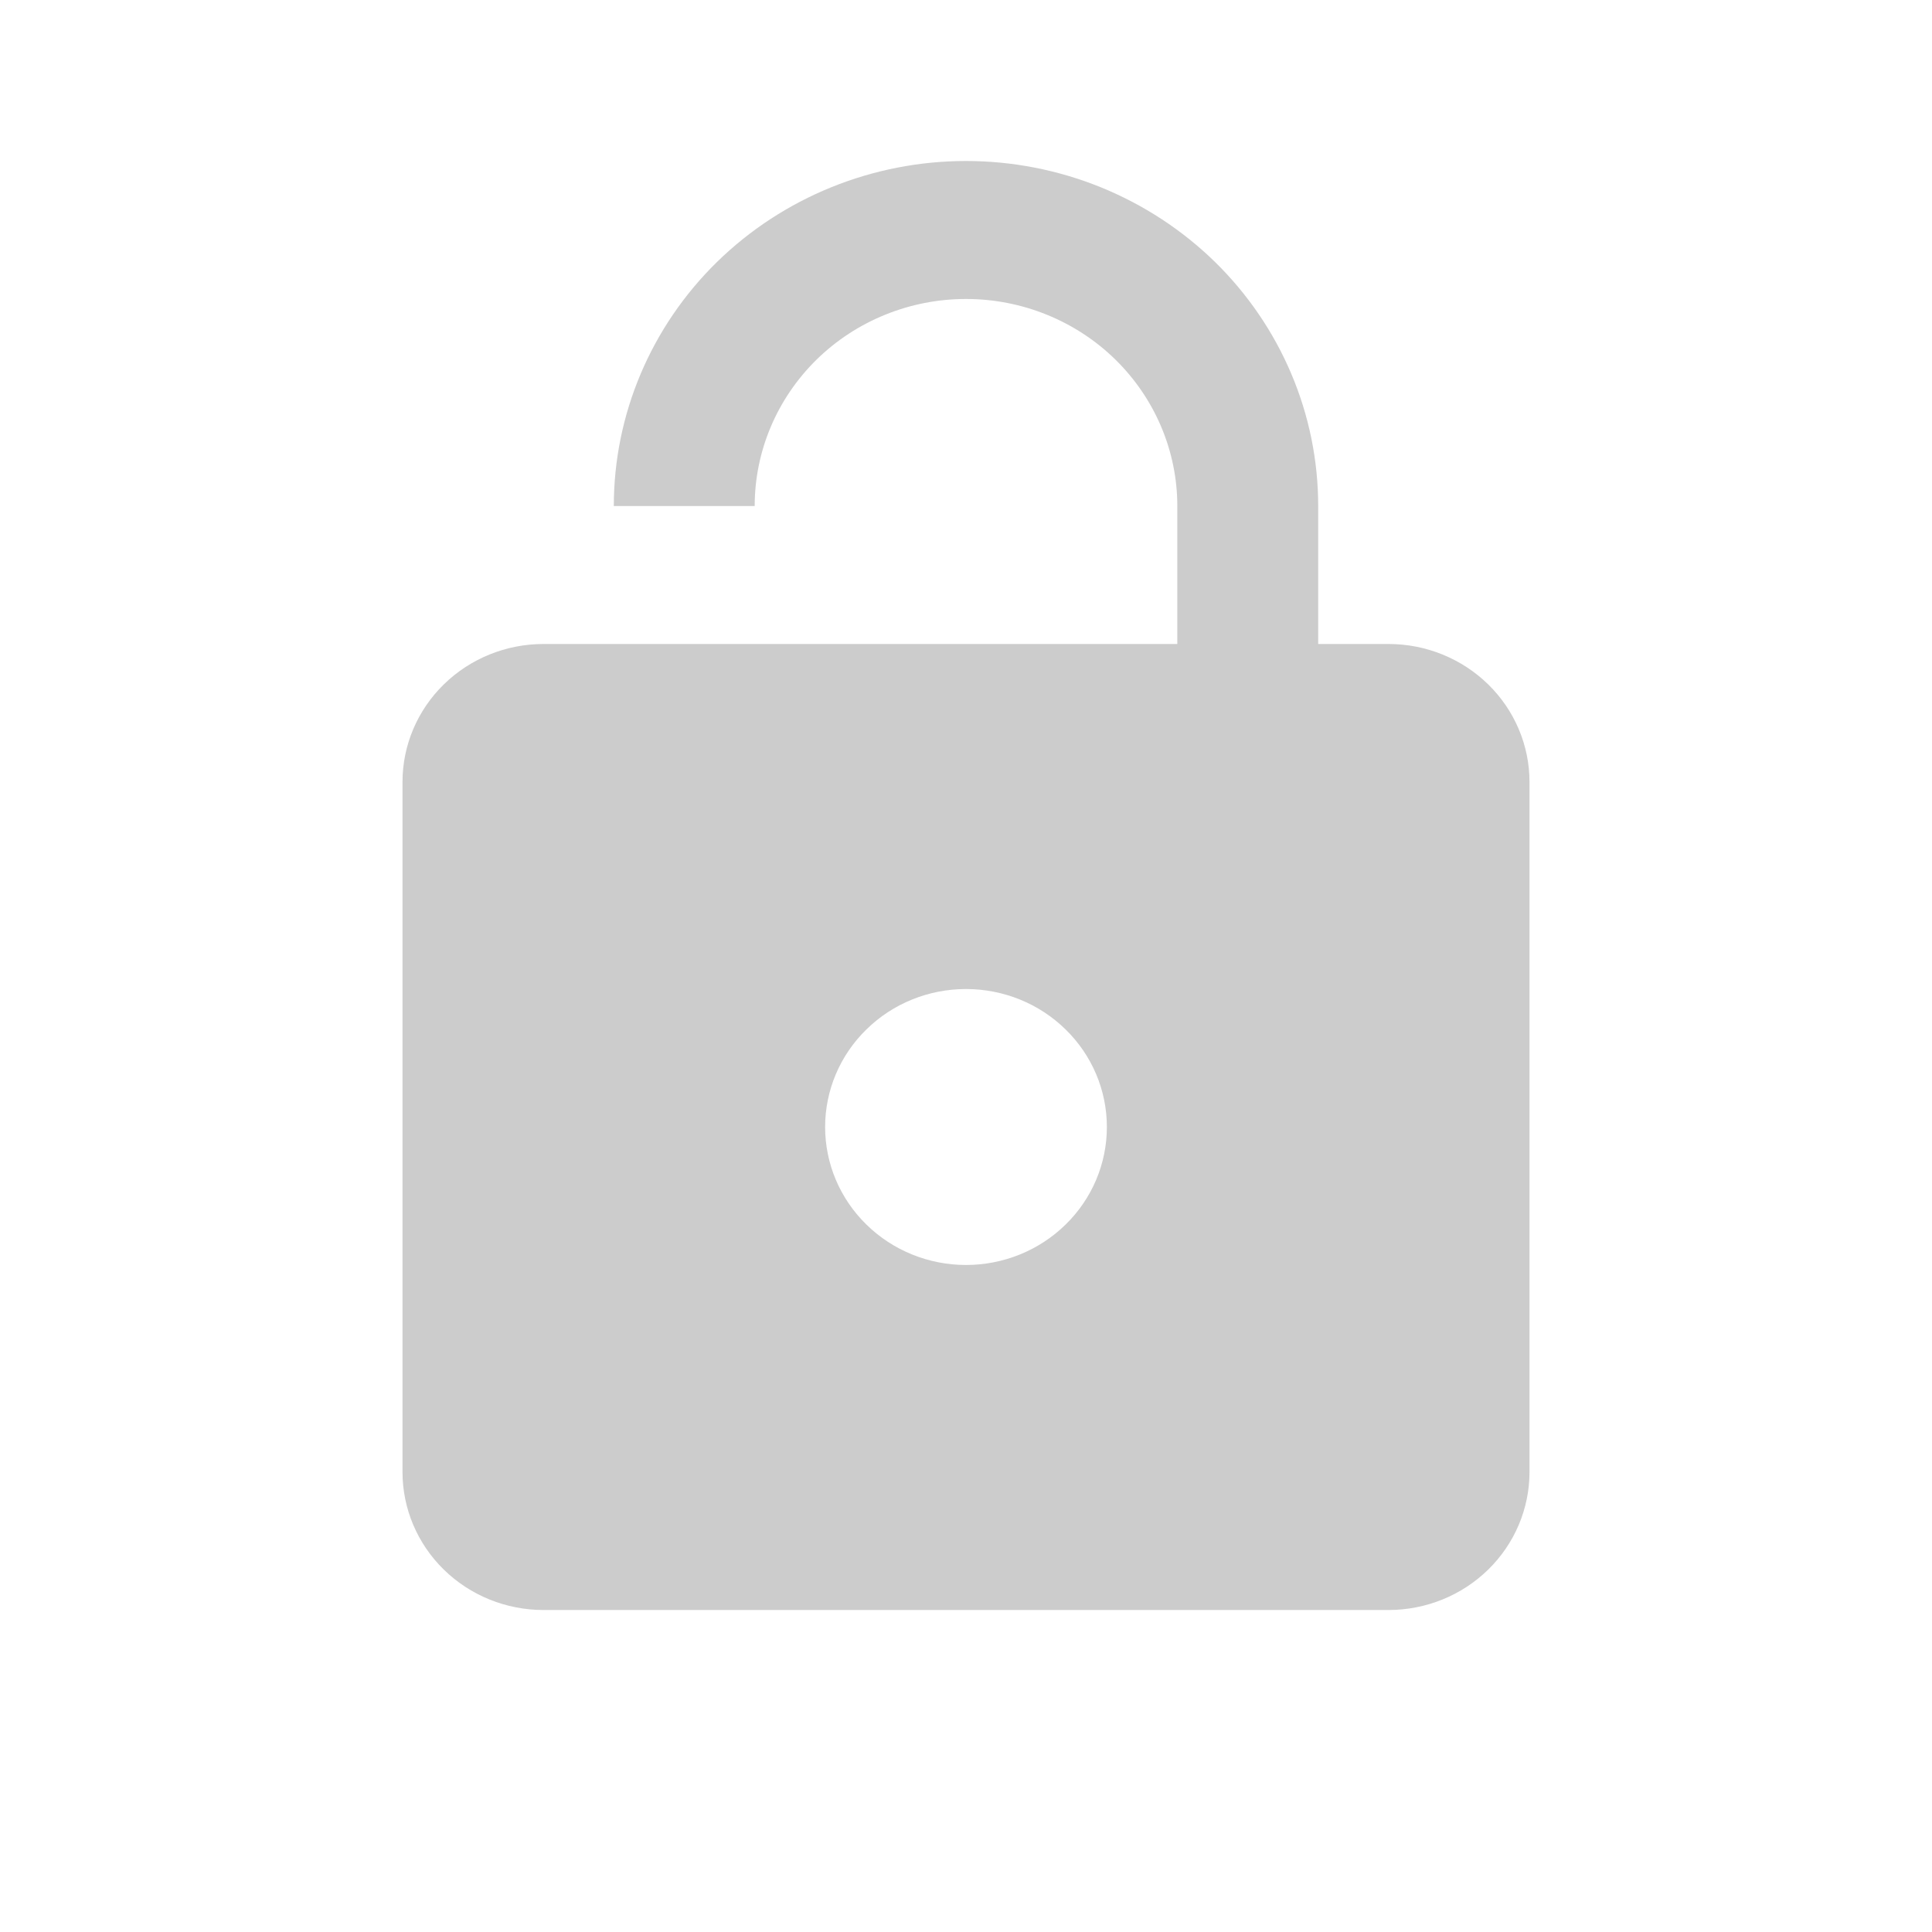 <svg width="24" height="24" viewBox="0 0 24 24" fill="none" xmlns="http://www.w3.org/2000/svg">
<path d="M17.25 8C17.714 8 18.159 8.181 18.487 8.502C18.816 8.824 19 9.26 19 9.714V18.286C19 18.74 18.816 19.176 18.487 19.498C18.159 19.819 17.714 20 17.25 20H6.75C6.286 20 5.841 19.819 5.513 19.498C5.184 19.176 5 18.74 5 18.286V9.714C5 9.26 5.184 8.824 5.513 8.502C5.841 8.181 6.286 8 6.75 8H14.625V6.286C14.625 5.604 14.348 4.95 13.856 4.467C13.364 3.985 12.696 3.714 12 3.714C11.304 3.714 10.636 3.985 10.144 4.467C9.652 4.95 9.375 5.604 9.375 6.286H7.625C7.625 5.149 8.086 4.059 8.906 3.255C9.727 2.452 10.84 2 12 2C12.575 2 13.143 2.111 13.674 2.326C14.205 2.542 14.687 2.857 15.094 3.255C15.5 3.653 15.822 4.126 16.042 4.646C16.262 5.166 16.375 5.723 16.375 6.286V8H17.25ZM12 15.714C12.464 15.714 12.909 15.534 13.237 15.212C13.566 14.891 13.75 14.455 13.75 14C13.75 13.545 13.566 13.109 13.237 12.788C12.909 12.466 12.464 12.286 12 12.286C11.536 12.286 11.091 12.466 10.763 12.788C10.434 13.109 10.25 13.545 10.25 14C10.25 14.455 10.434 14.891 10.763 15.212C11.091 15.534 11.536 15.714 12 15.714Z" fill="#CCCCCC"/>
</svg>
